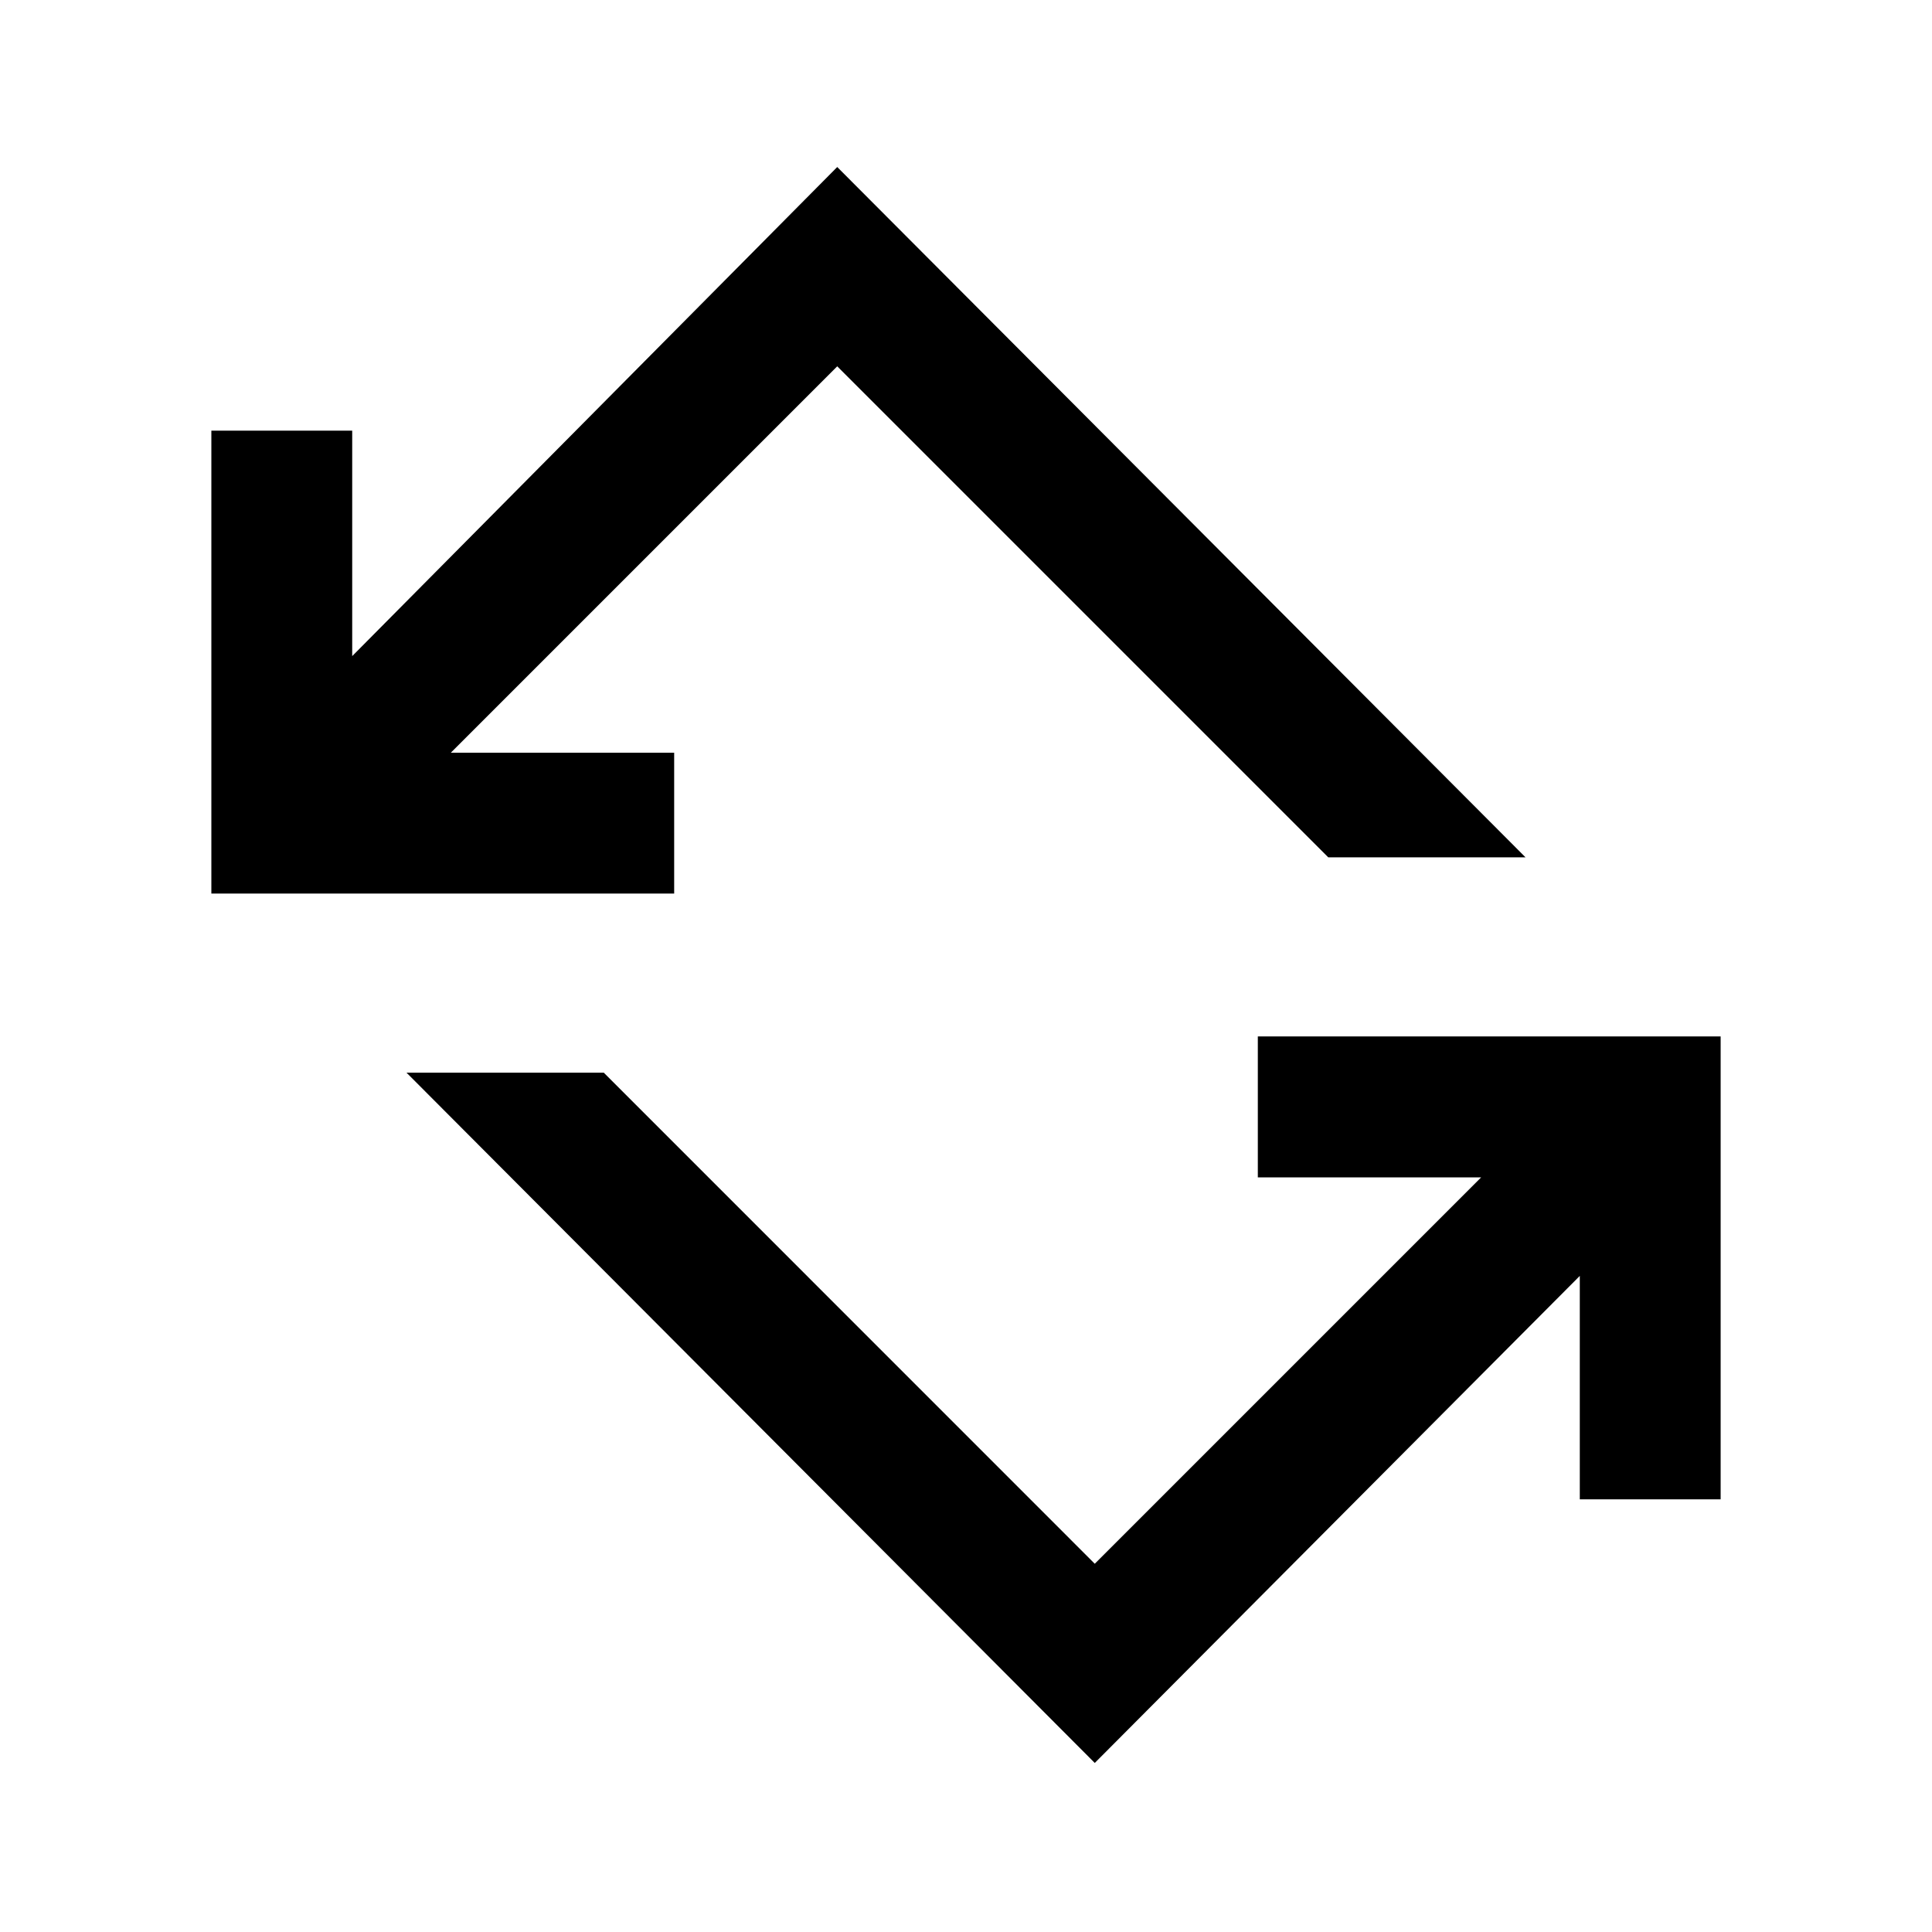 <svg xmlns="http://www.w3.org/2000/svg" height="20" width="20"><path d="m11.333 18.25-7.125-7.146H6.25l5.083 5.084 4-4h-2.312v-1.459h4.791v4.792h-1.458v-2.313Zm-9.145-9V4.458h1.458v2.334l5.021-5.063 7.125 7.146H13.75L8.667 3.792l-4 4h2.312V9.25Z"/></svg>
